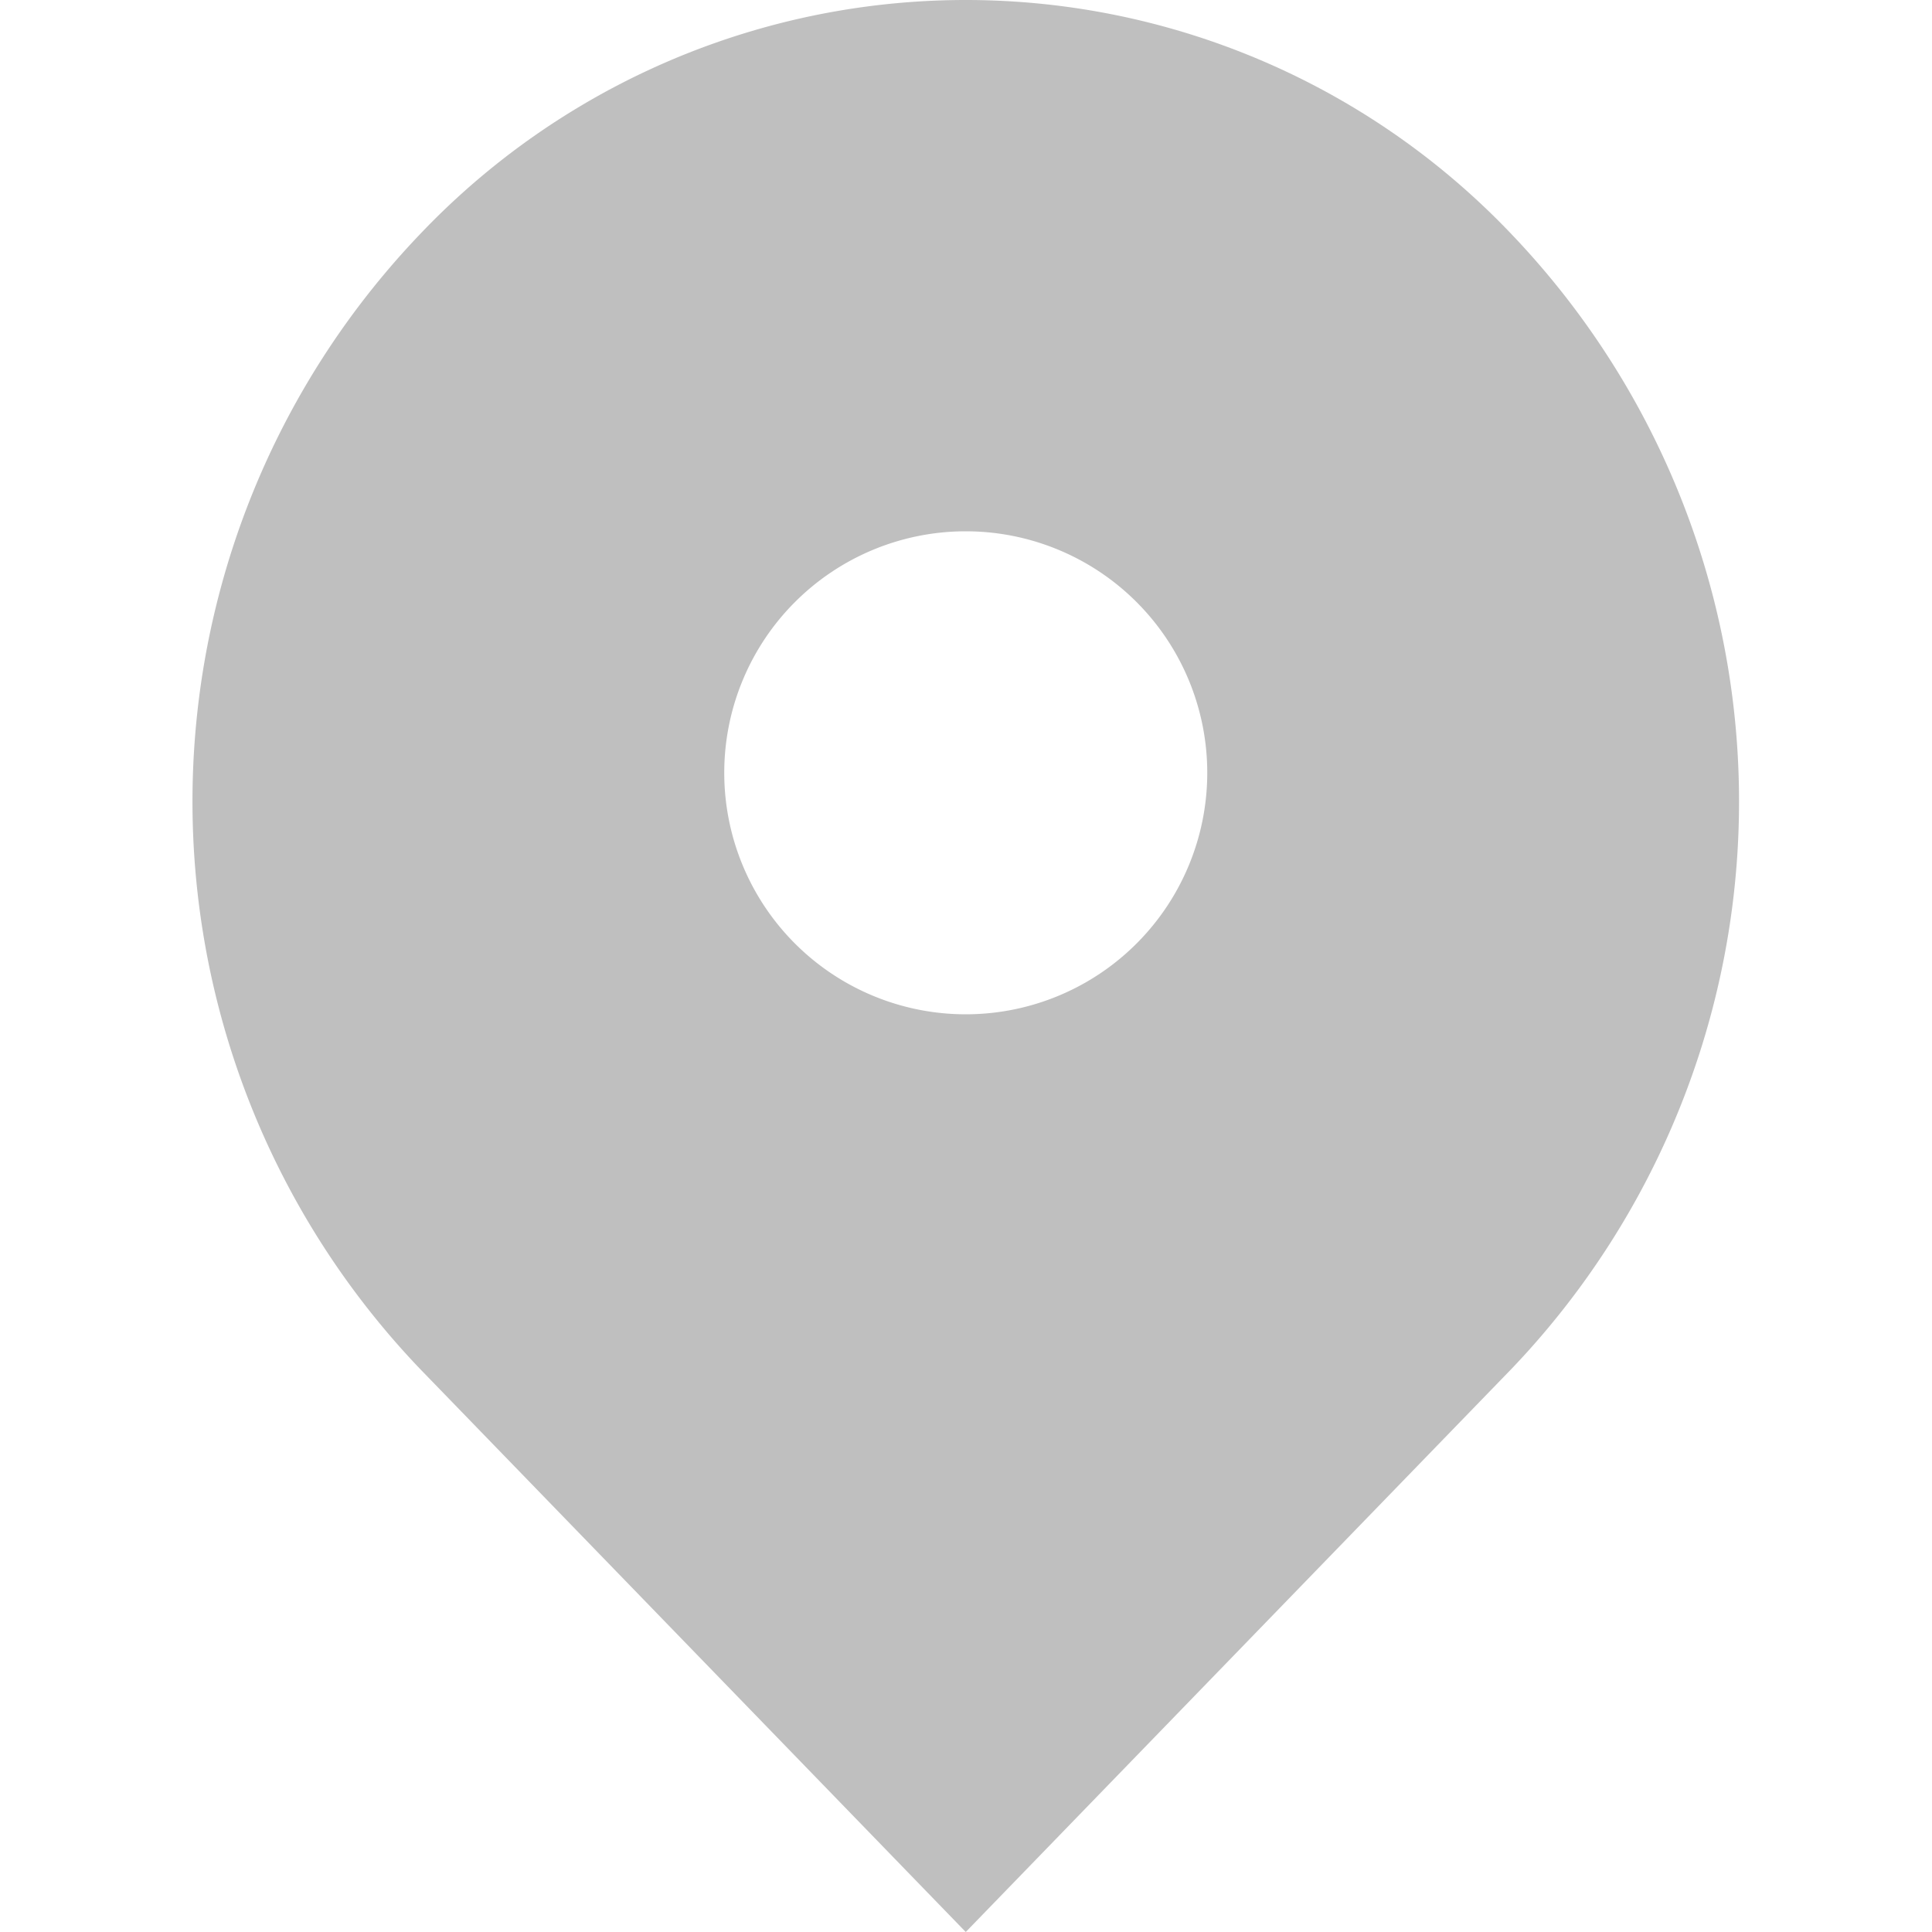 <?xml version="1.0" standalone="no"?><!DOCTYPE svg PUBLIC "-//W3C//DTD SVG 1.1//EN" "http://www.w3.org/Graphics/SVG/1.1/DTD/svg11.dtd"><svg t="1590632450899" class="icon" viewBox="0 0 1024 1024" version="1.1" xmlns="http://www.w3.org/2000/svg" p-id="2934" xmlns:xlink="http://www.w3.org/1999/xlink" width="200" height="200"><defs><style type="text/css"></style></defs><path d="M801.407 124.417a399.104 399.104 0 0 0-579.071 0 435.2 435.2 0 0 0 0 600.831L511.871 1024l289.536-298.752a435.2 435.2 0 0 0 0-600.831zM511.871 537.6a128 128 0 1 1 128-128 128 128 0 0 1-128 128z" p-id="2935" fill="#bfbfbf"></path></svg>